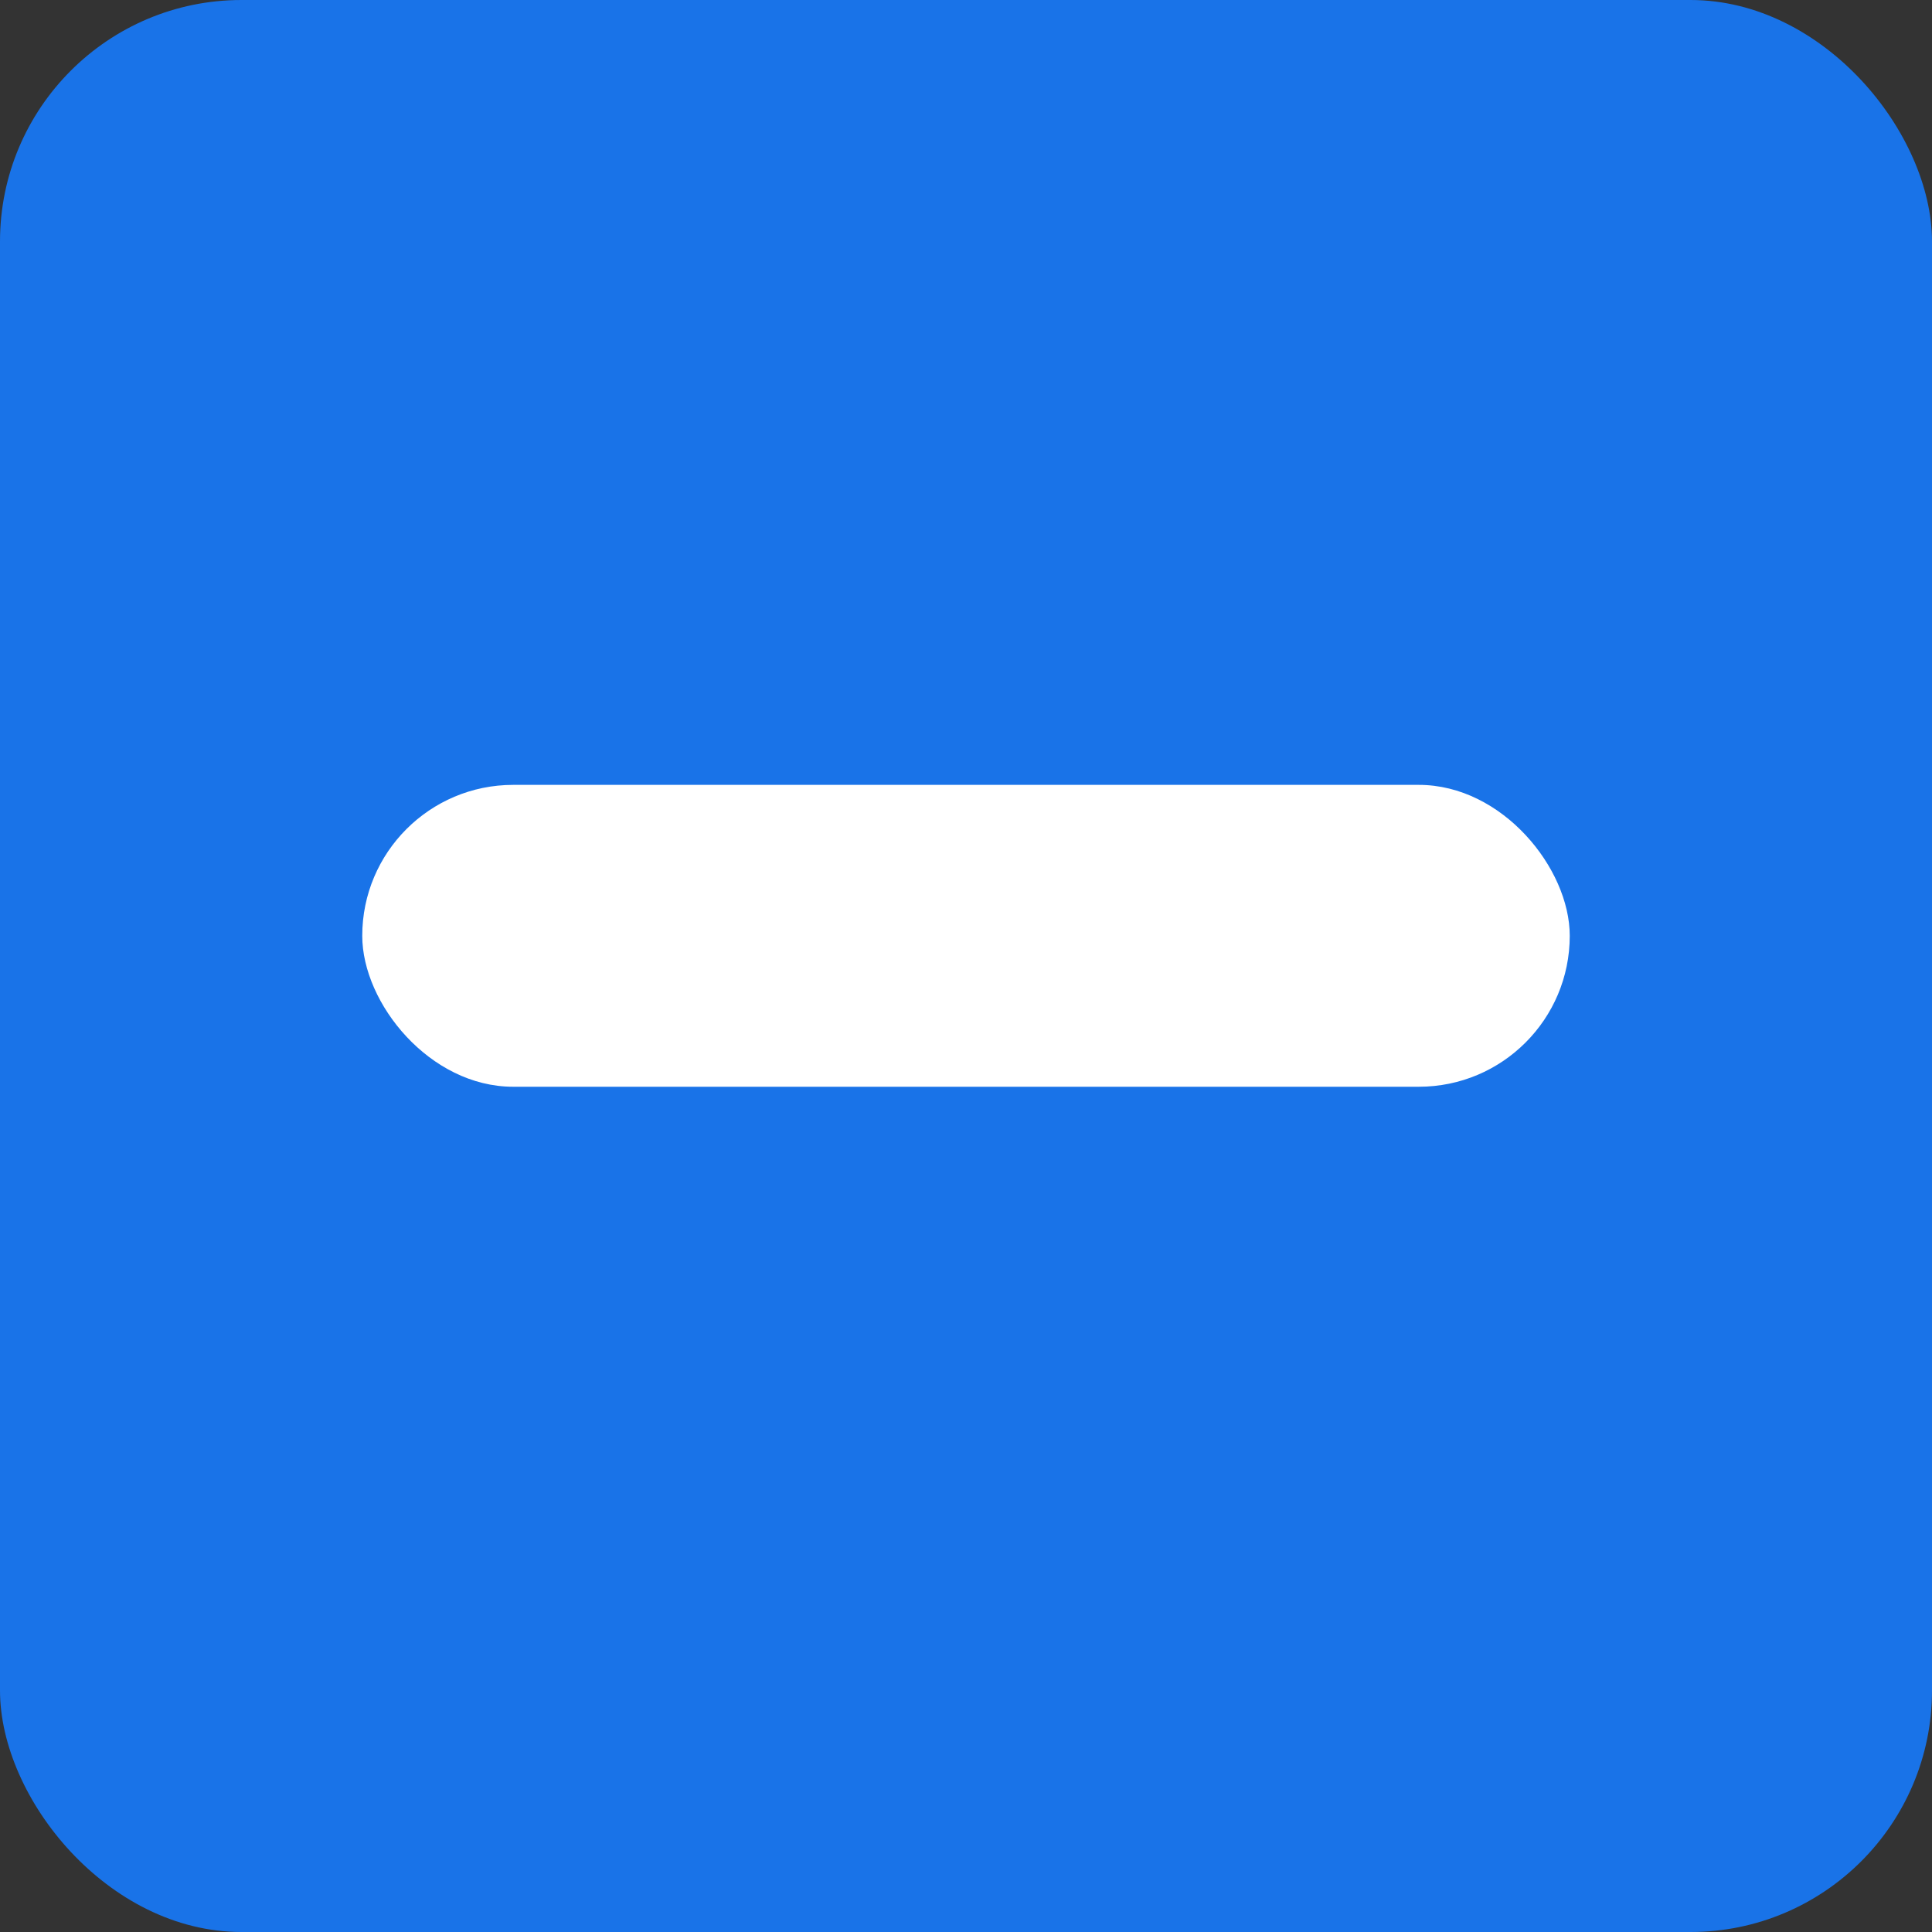 <svg xmlns="http://www.w3.org/2000/svg" width="16" height="16" viewBox="0 0 16 16">
  <rect x="0" y="0" width="16" height="16" fill="#333333" stroke="none"/>
  <g fill="none">
    <rect width="16" height="16" fill="#1973E8" rx="2"/>
    <rect width="10" height="2.5" x="3" y="6.5" fill="#FFF" rx="1.25"/>
  </g>
</svg>

